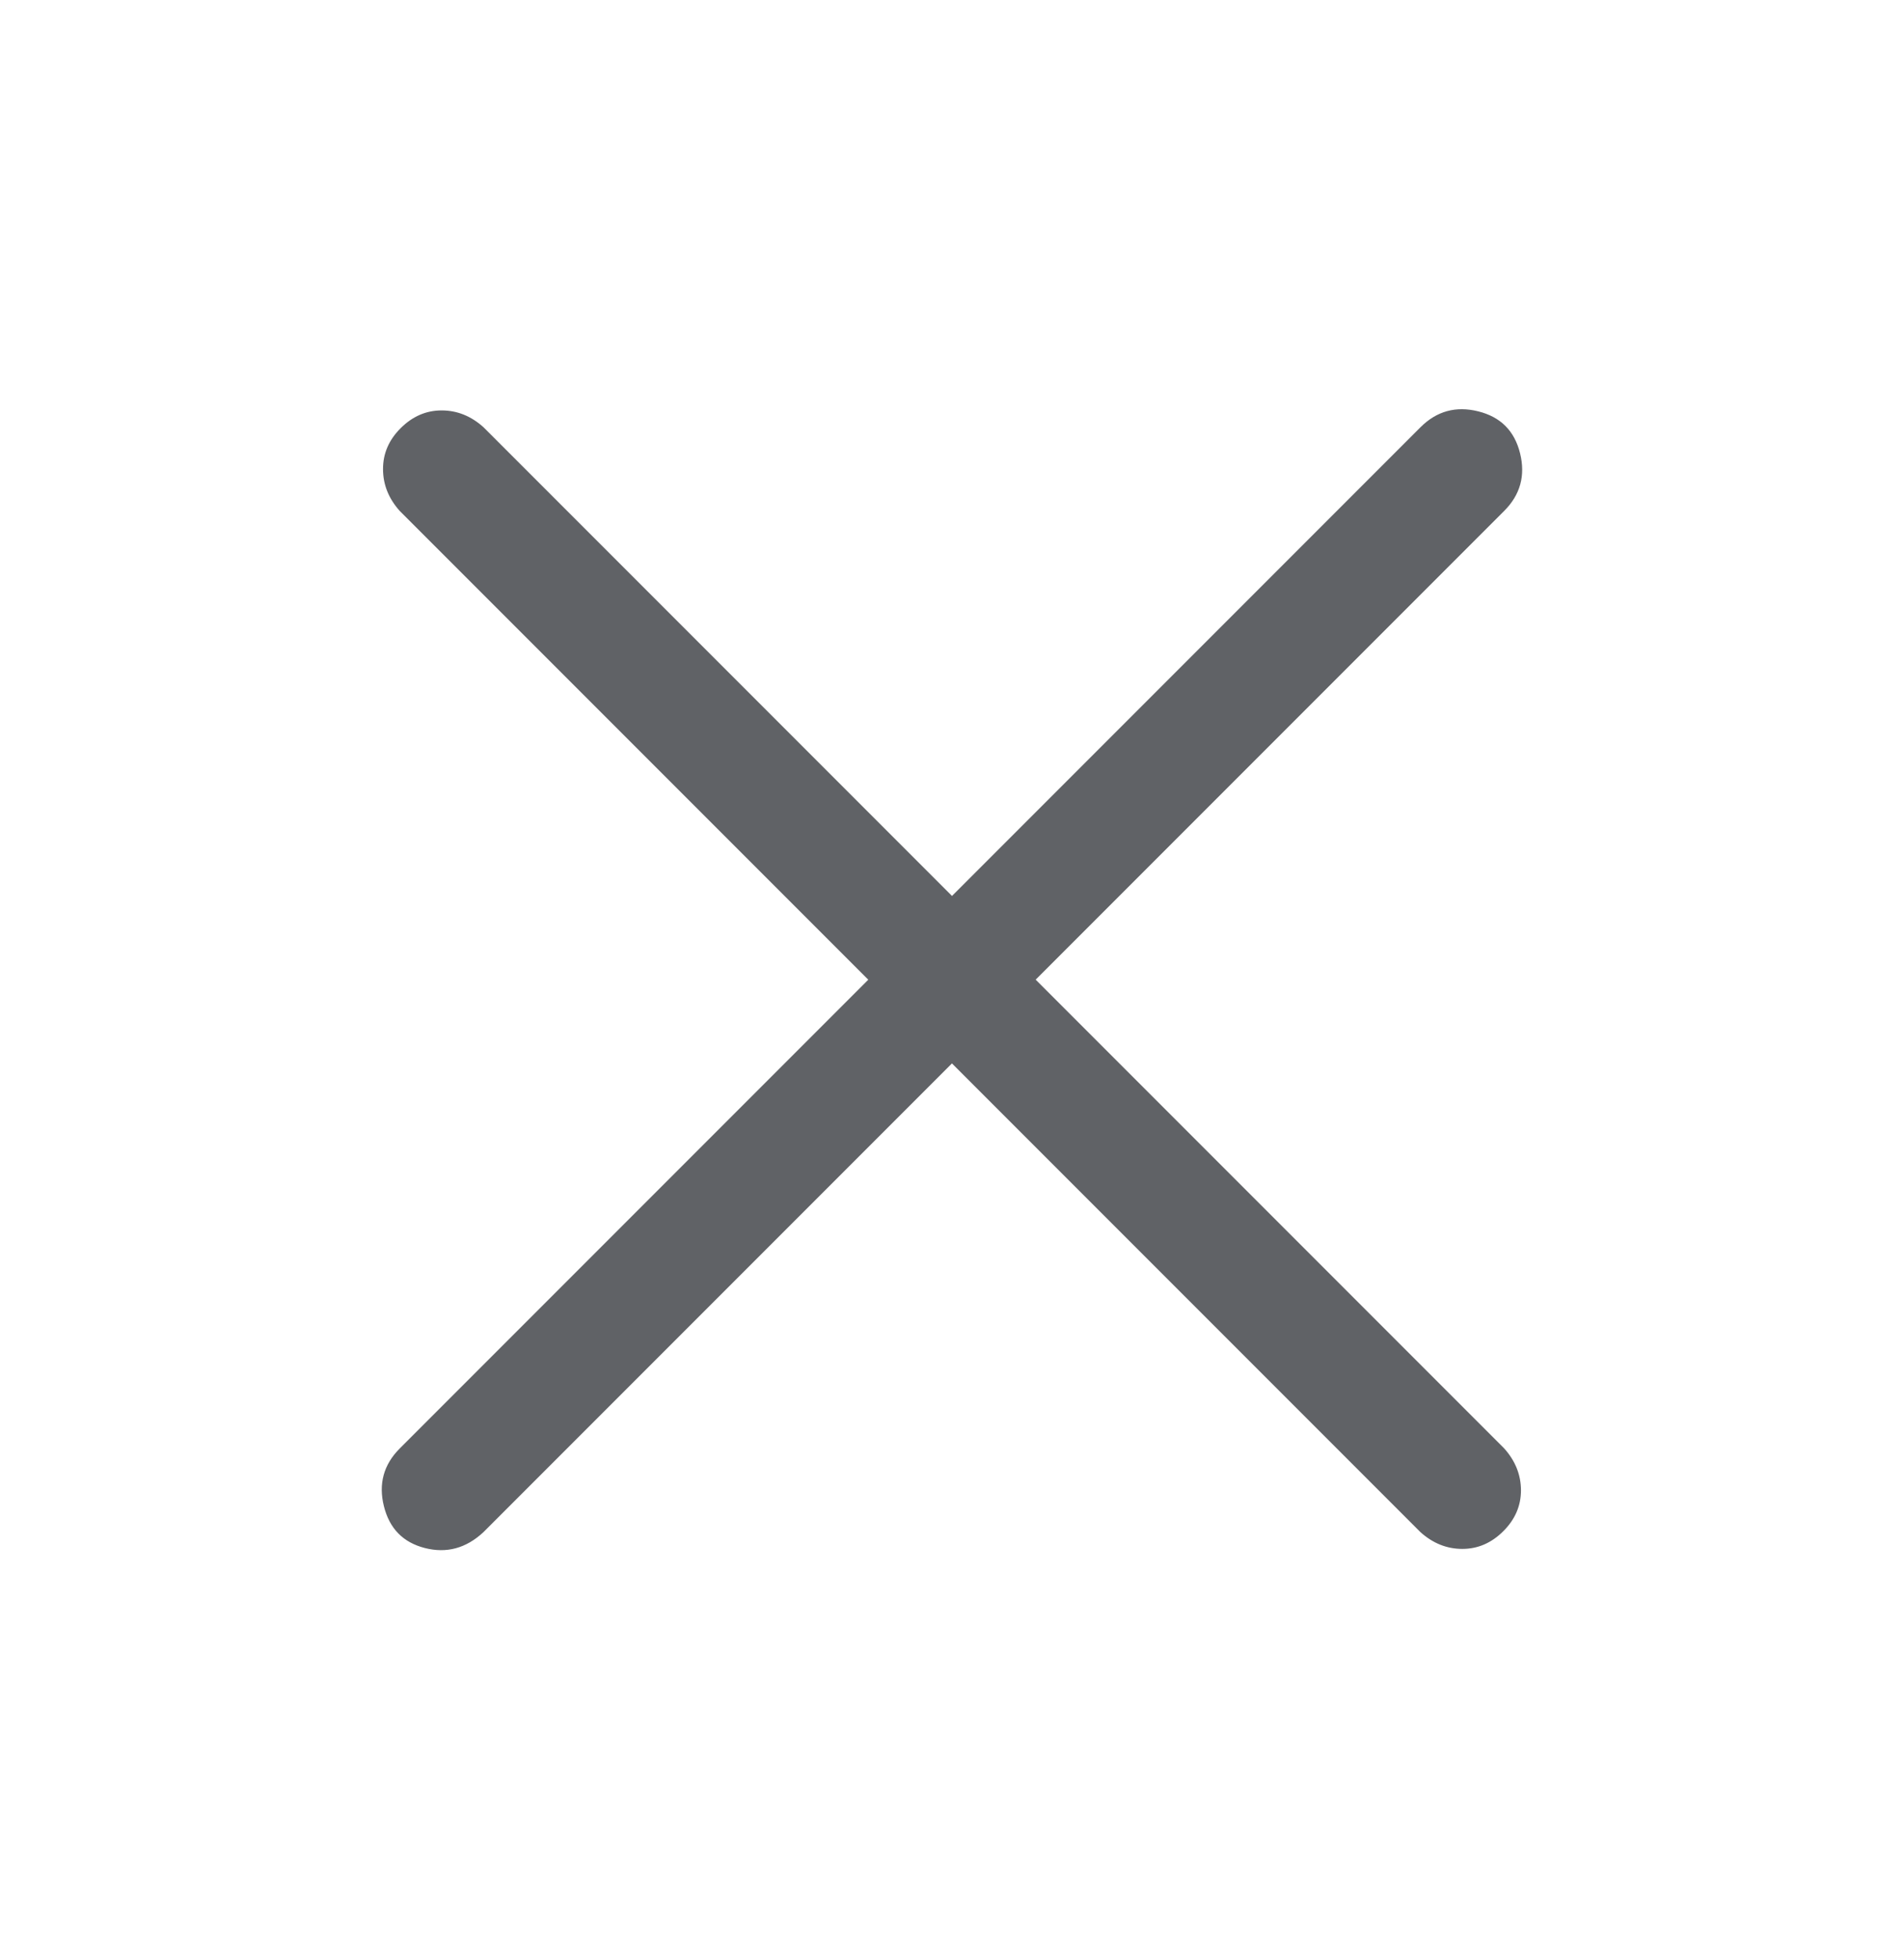 <svg width="35" height="36" viewBox="0 0 35 36" fill="none" xmlns="http://www.w3.org/2000/svg">
<g id="close">
<path id="Vector" d="M26.113 7.849L17.5 16.462L8.887 7.849C8.659 7.644 8.402 7.541 8.118 7.541C7.834 7.541 7.583 7.65 7.366 7.866C7.148 8.083 7.04 8.334 7.041 8.619C7.041 8.904 7.144 9.16 7.348 9.388L15.961 18.001L7.348 26.614C7.052 26.91 6.955 27.264 7.057 27.674C7.159 28.085 7.41 28.341 7.81 28.443C8.209 28.545 8.568 28.448 8.886 28.152L17.499 19.539L26.112 28.152C26.341 28.357 26.597 28.459 26.881 28.459C27.166 28.459 27.416 28.351 27.634 28.134C27.851 27.918 27.959 27.667 27.959 27.382C27.958 27.097 27.855 26.841 27.651 26.613L19.038 18L27.651 9.387C27.947 9.091 28.044 8.737 27.942 8.327C27.84 7.916 27.584 7.66 27.173 7.558C26.763 7.456 26.41 7.553 26.113 7.849Z" fill="#606266"/>
</g>
</svg>

